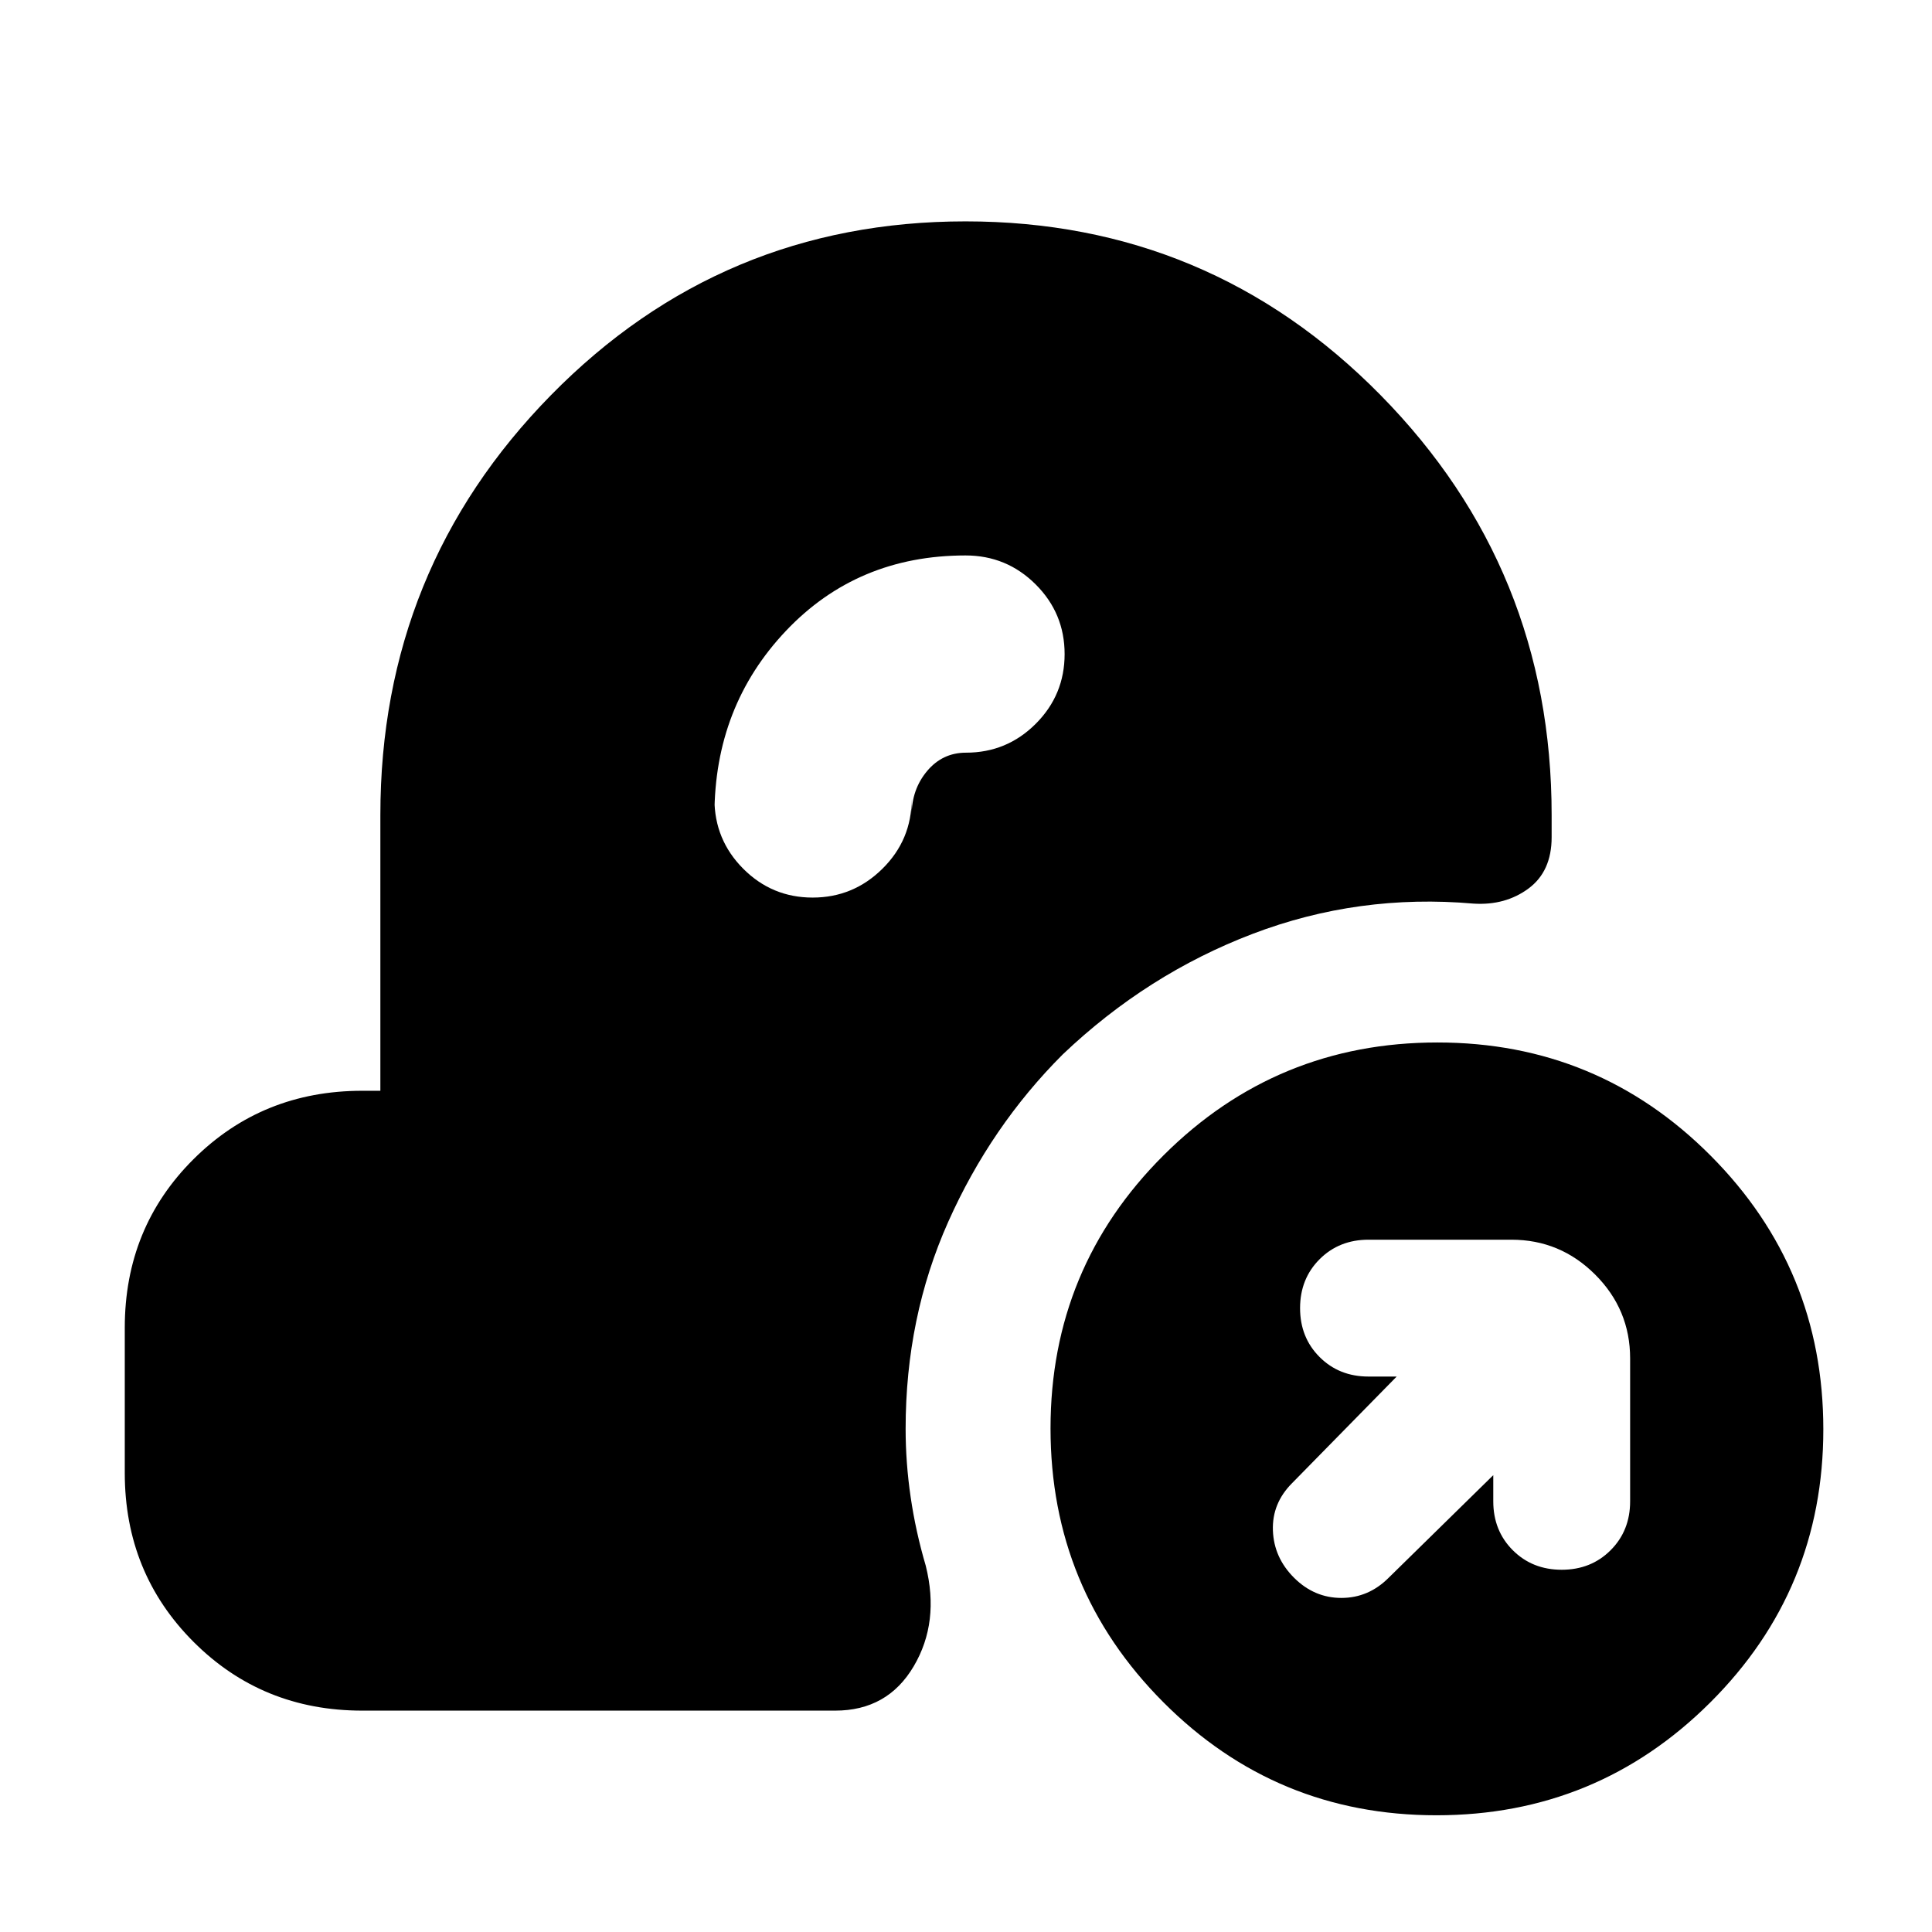 <svg xmlns="http://www.w3.org/2000/svg" height="20" viewBox="0 -960 960 960" width="20"><path d="M713.77-58Q634-58 578-114.23q-56-56.22-56-136Q522-330 578.23-386q56.22-56 136-56Q794-442 850-385.77q56 56.22 56 136Q906-170 849.77-114q-56.22 56-136 56ZM742-227v13q0 14.6 9.7 24.3 9.7 9.7 24.3 9.7 14.6 0 24.3-9.7 9.7-9.7 9.7-24.3v-71q0-24.3-17.35-41.65Q775.3-344 751-344h-71q-14.6 0-24.3 9.7-9.7 9.7-9.7 24.3 0 14.6 9.7 24.3 9.7 9.7 24.3 9.7h14l-52 53q-10 10.04-9.5 23.52T643.03-176q10.04 10 23.5 10Q680-166 690-176l52-51ZM453-555q0-12.7 7.65-21.85Q468.3-586 480-586q20.3 0 34.65-14.35Q529-614.7 529-635q0-20.3-14.42-34.65Q500.17-684 479.77-684q-53.77 0-89.27 37.5Q355-609 355-555v-8q0 20.3 14.29 34.65Q383.58-514 403.79-514t34.71-14.35Q453-542.7 453-563v8ZM180-110q-49.7 0-83.85-34.19Q62-178.37 62-228.12v-72.13Q62-350 96.15-384T180-418h9v-137q0-122.31 84.78-208.66 84.78-86.34 206-86.34T686-763.66q85 86.35 85 208.66v11q0 17-11.5 25.5t-27.3 7.5q-57.2-5-109.7 15T528-436q-35.68 35.7-56.84 83.14Q450-305.42 450-250q0 16.82 2.5 33.91Q455-199 460-182q7 28-6 50t-39 22H180Z"/></svg>